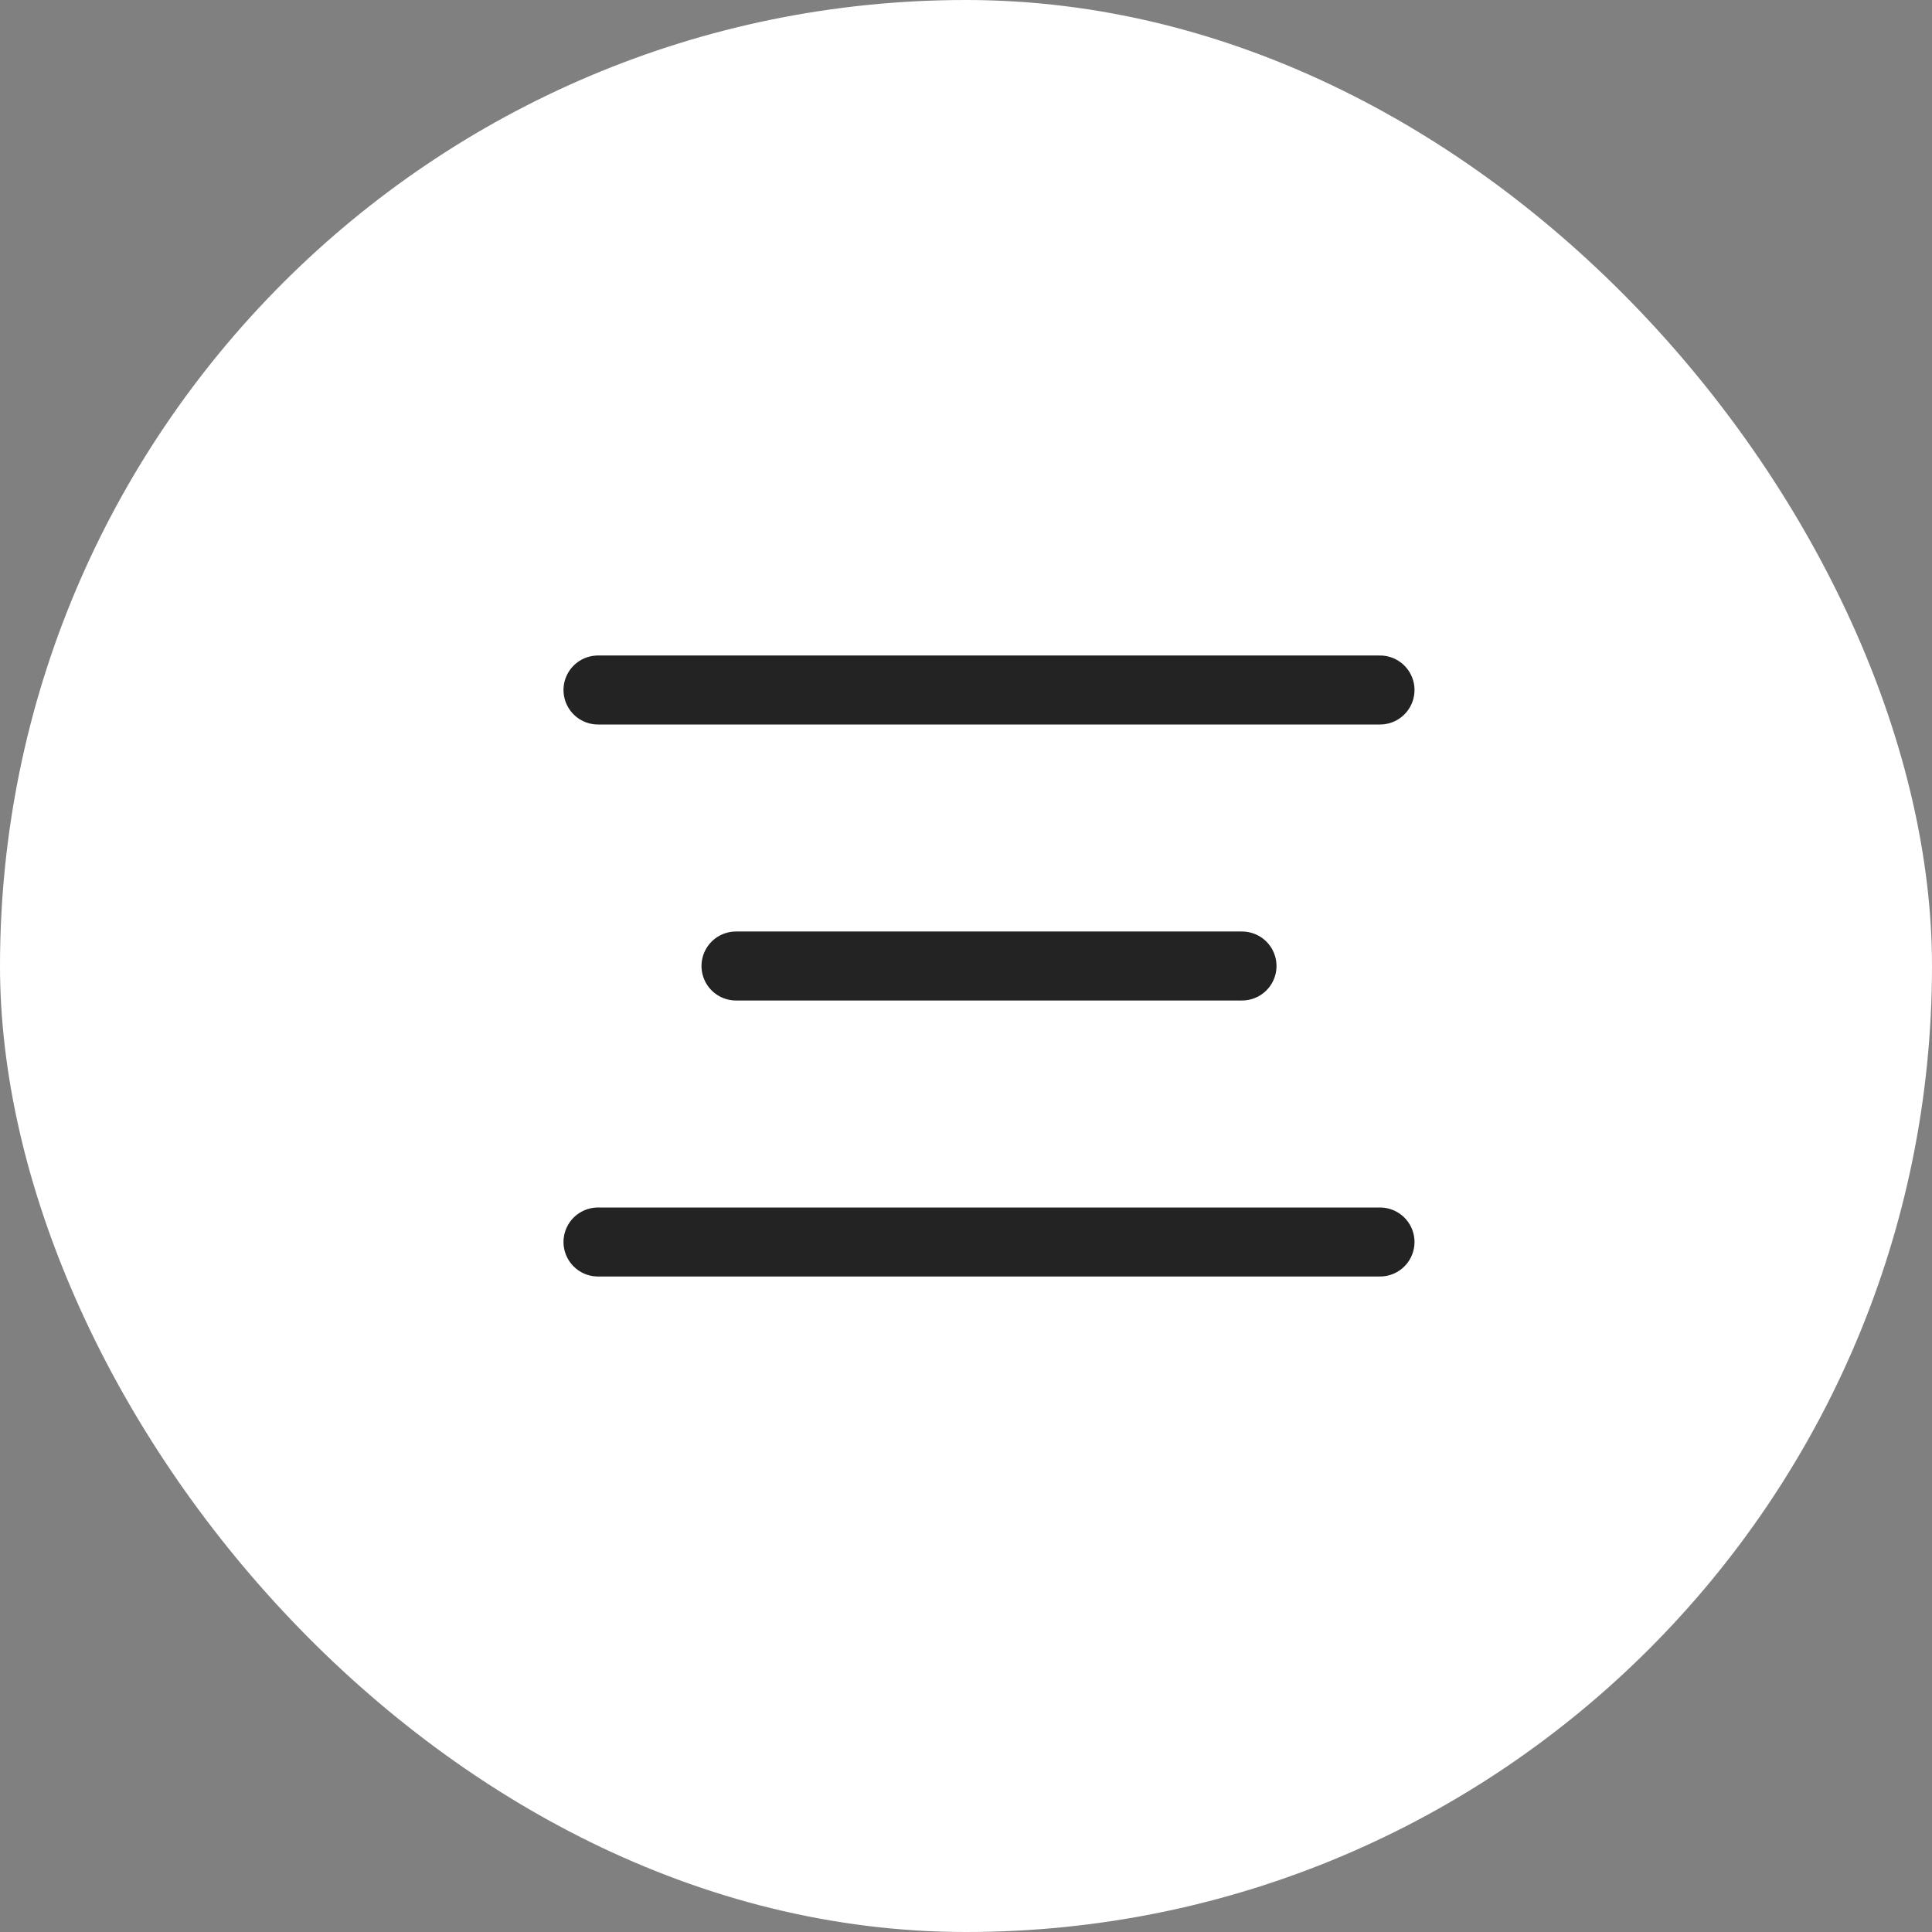 <svg width="42" height="42" viewBox="0 0 42 42" fill="none" xmlns="http://www.w3.org/2000/svg">
<rect x="0" y="0" width="42" height="42" fill="#808080" stroke="none"/>
<rect width="42" height="42" rx="21" fill="white"/>
<path d="M13 15H30" stroke="#232324" stroke-width="1.5" stroke-linecap="round"/>
<path d="M16 21H27" stroke="#232324" stroke-width="1.5" stroke-linecap="round"/>
<path d="M13 27H30" stroke="#232324" stroke-width="1.5" stroke-linecap="round"/>
</svg>

